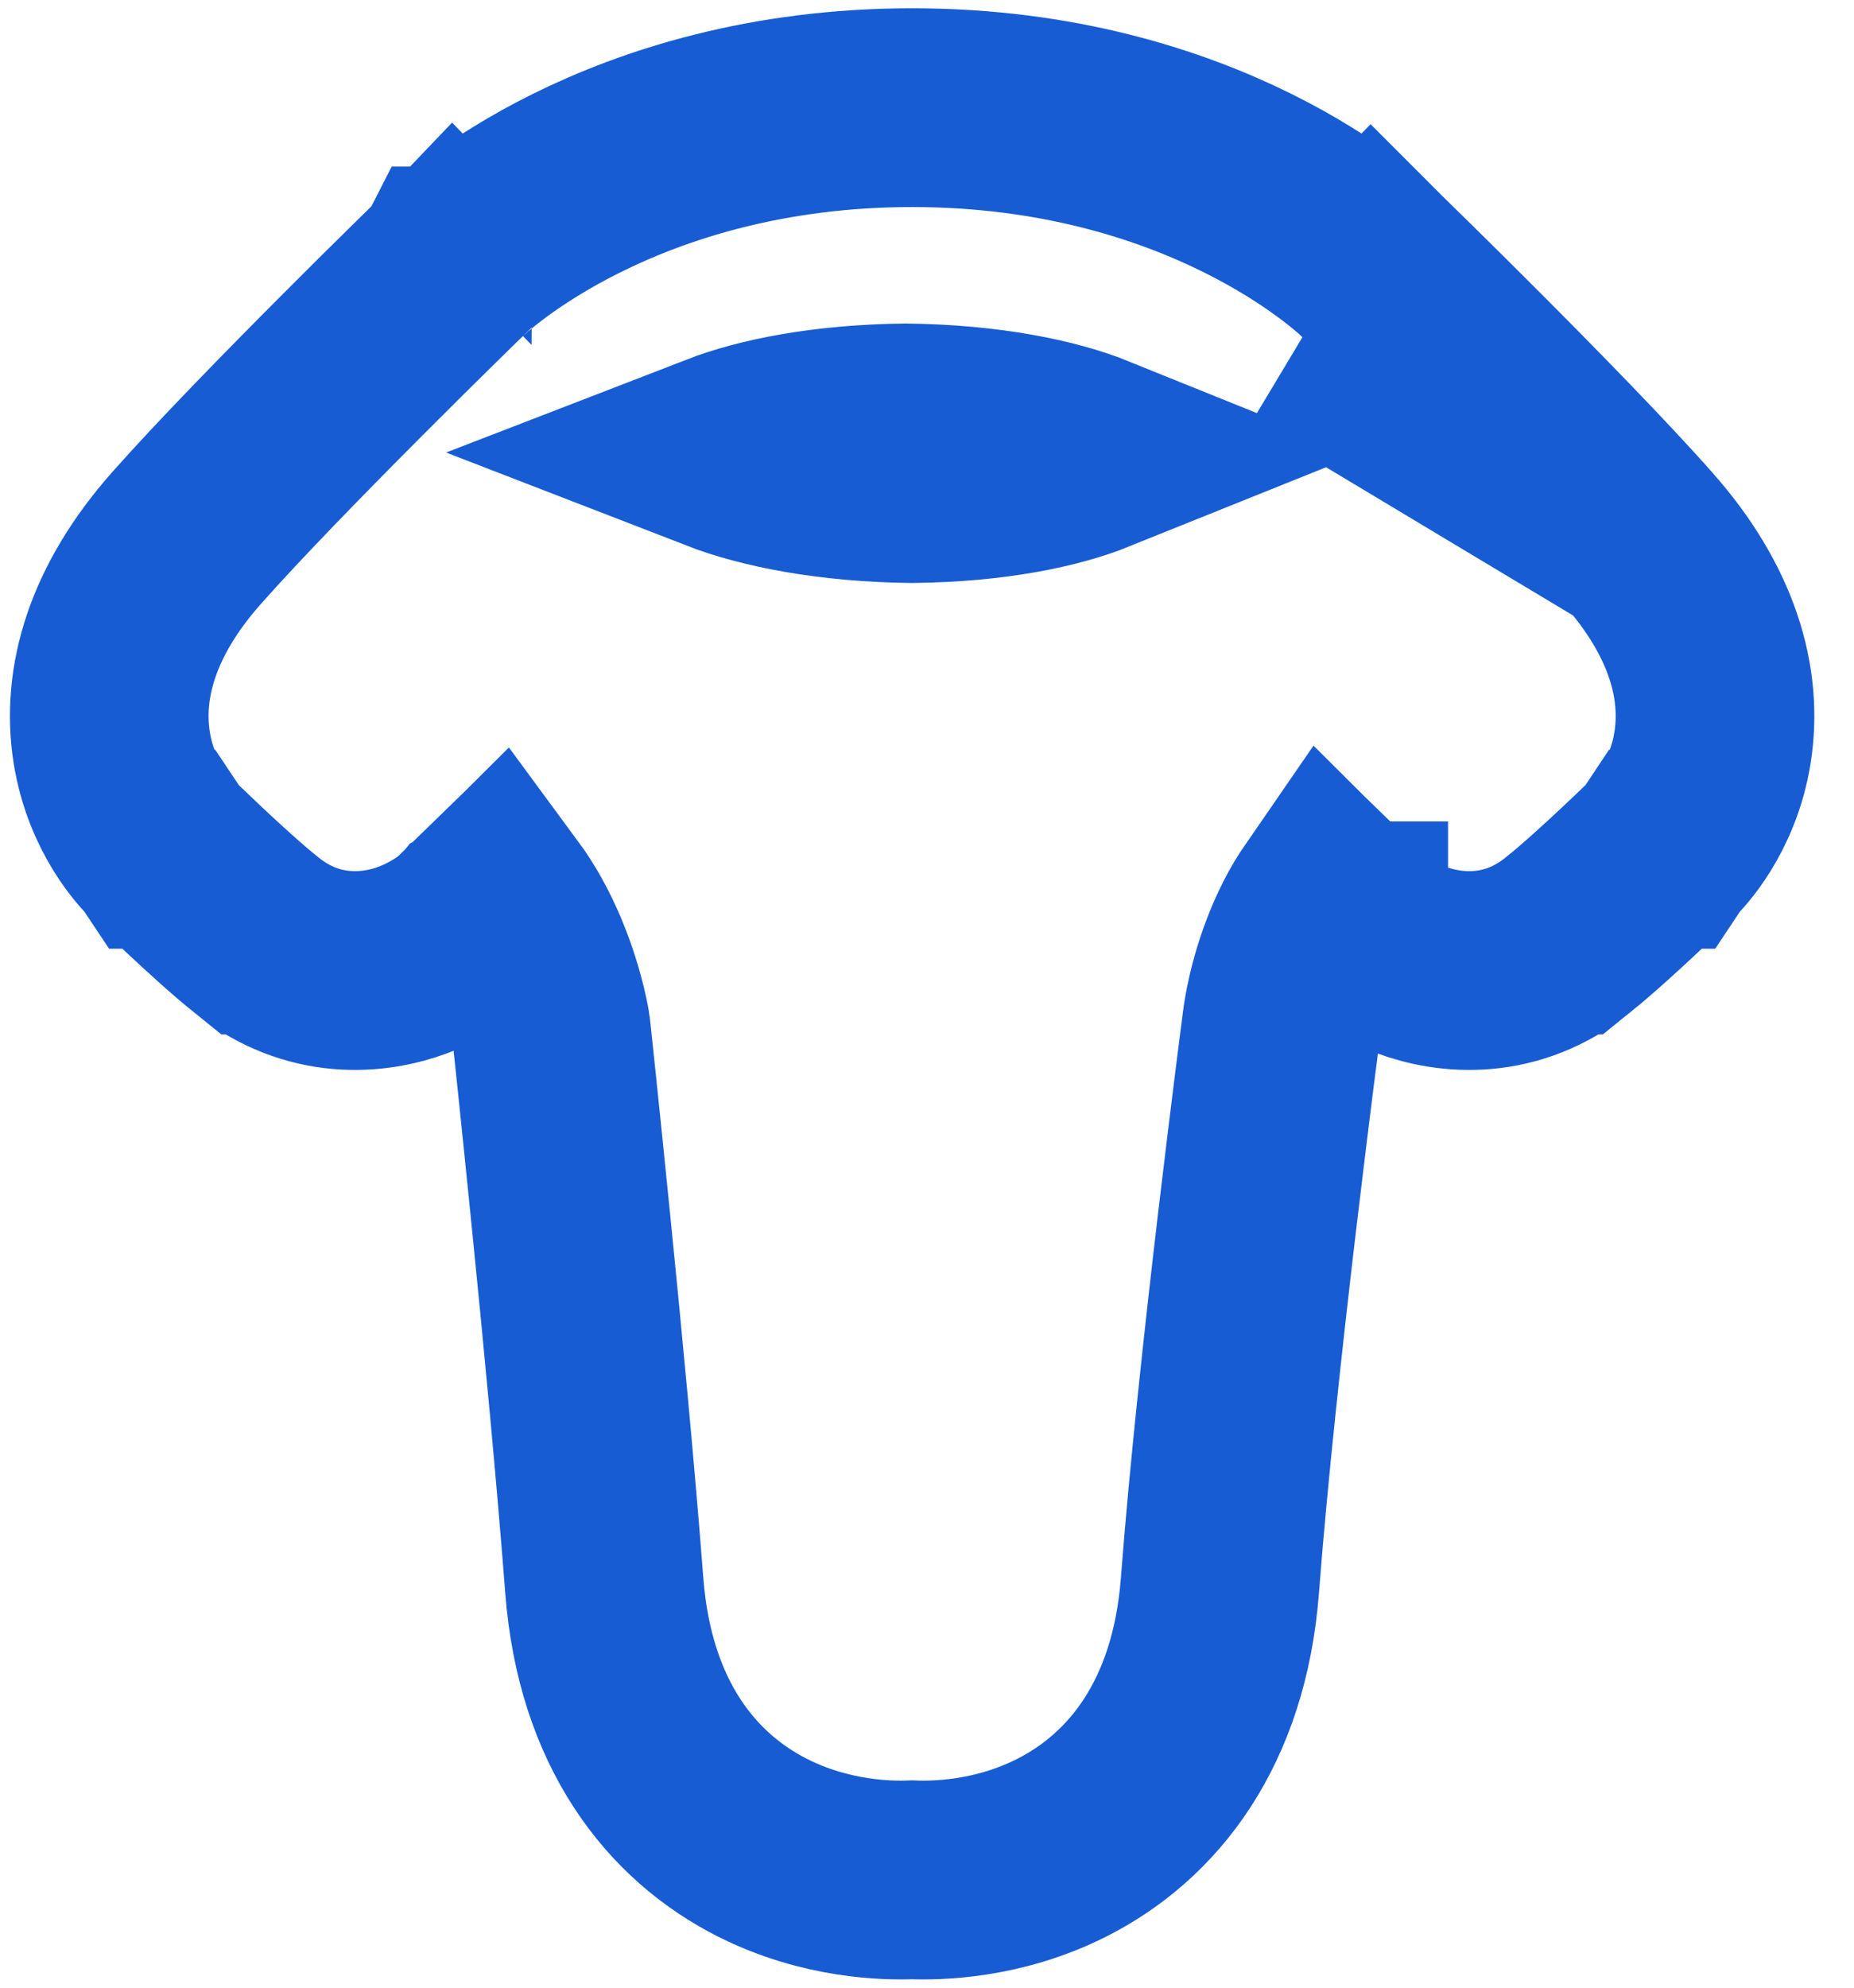 <svg width="28" height="30" viewBox="0 0 28 30" fill="none" xmlns="http://www.w3.org/2000/svg">
    <path d="M19.67 5.089C20.715 4.012 20.714 4.012 20.714 4.011L20.713 4.01L20.71 4.008L20.705 4.003L20.692 3.991C20.683 3.982 20.671 3.971 20.657 3.958C20.63 3.933 20.594 3.901 20.549 3.863C20.461 3.788 20.338 3.688 20.182 3.574C19.871 3.344 19.423 3.052 18.841 2.763C17.674 2.184 15.973 1.625 13.775 1.625C11.578 1.625 9.877 2.184 8.71 2.763C8.128 3.051 7.68 3.344 7.368 3.573C7.212 3.688 7.09 3.787 7.001 3.863C6.957 3.901 6.921 3.933 6.894 3.958C6.88 3.97 6.868 3.981 6.859 3.99L6.846 4.002L6.841 4.007L6.838 4.01L6.837 4.011C6.837 4.011 6.836 4.012 7.881 5.088M19.67 5.089L24.742 8.131C25.698 9.212 26.02 10.302 25.863 11.286C25.79 11.742 25.623 12.101 25.468 12.352C25.391 12.478 25.314 12.579 25.25 12.656C25.218 12.695 25.188 12.728 25.162 12.756C25.149 12.77 25.137 12.782 25.126 12.793L25.11 12.809L25.104 12.816L25.104 12.816L25.103 12.816L25.103 12.816L25.103 12.816L25.101 12.819L25.1 12.819L25.098 12.821L25.093 12.826L25.063 12.855C25.038 12.879 25.003 12.914 24.958 12.956C24.869 13.041 24.746 13.159 24.606 13.29C24.337 13.542 23.972 13.876 23.68 14.111L23.679 14.111C22.829 14.795 21.904 14.71 21.311 14.488C21.035 14.385 20.817 14.251 20.673 14.149C20.599 14.097 20.538 14.048 20.491 14.009C20.467 13.989 20.447 13.971 20.43 13.956L20.407 13.935L20.398 13.927L20.393 13.922L20.391 13.921L20.39 13.92C20.39 13.919 20.389 13.919 21.424 12.833M19.67 5.089L20.716 4.013L20.715 4.012L19.67 5.089ZM19.67 5.089L20.716 4.013M19.67 5.089L20.716 4.013M7.881 5.088L6.836 4.012L6.835 4.013L7.881 5.088ZM7.881 5.088L6.835 4.013L6.835 4.013L6.834 4.013L6.833 4.015L6.827 4.021L6.803 4.044L6.713 4.132C6.636 4.207 6.524 4.317 6.386 4.453C6.11 4.724 5.729 5.101 5.309 5.522C4.478 6.355 3.461 7.393 2.809 8.13L2.809 8.13C1.853 9.212 1.531 10.302 1.688 11.286C1.761 11.742 1.928 12.101 2.083 12.352C2.16 12.478 2.237 12.579 2.301 12.656C2.333 12.695 2.363 12.728 2.389 12.756C2.402 12.77 2.414 12.782 2.425 12.793L2.44 12.809L2.447 12.816L2.447 12.816L2.447 12.816L2.448 12.816L2.448 12.816L2.45 12.819L2.451 12.819L2.453 12.821L2.458 12.826L2.487 12.855C2.512 12.879 2.548 12.914 2.593 12.956C2.681 13.041 2.805 13.159 2.944 13.29C3.213 13.542 3.578 13.876 3.87 14.111L3.871 14.111C4.722 14.795 5.647 14.71 6.239 14.488C6.516 14.385 6.733 14.251 6.877 14.149C6.952 14.097 7.013 14.048 7.06 14.009C7.083 13.989 7.103 13.971 7.12 13.956L7.143 13.935L7.153 13.927L7.157 13.922L7.159 13.921L7.16 13.92C7.16 13.919 7.161 13.919 6.126 12.833M6.126 12.833L7.161 13.919L7.171 13.909L7.182 13.899L6.126 12.833ZM6.126 12.833L7.182 13.899L7.182 13.899L7.182 13.898L7.182 13.898L7.183 13.897L7.189 13.892L7.208 13.872L7.285 13.797L7.512 13.571C7.707 13.835 7.868 14.132 7.997 14.438C8.129 14.752 8.214 15.041 8.265 15.249C8.29 15.352 8.306 15.432 8.315 15.481C8.318 15.498 8.321 15.511 8.322 15.521L8.325 15.545L8.343 15.712C8.358 15.858 8.381 16.07 8.409 16.335C8.464 16.866 8.541 17.608 8.626 18.455C8.797 20.153 8.998 22.26 9.126 23.927L9.126 23.927C9.287 26.023 10.297 27.27 11.51 27.885C12.472 28.373 13.409 28.387 13.774 28.372C14.141 28.387 15.078 28.373 16.04 27.885C17.253 27.27 18.263 26.023 18.424 23.927L18.424 23.927C18.55 22.273 18.78 20.177 18.98 18.481C19.08 17.636 19.172 16.895 19.238 16.366C19.272 16.101 19.299 15.89 19.317 15.745L19.339 15.579L19.345 15.536L19.346 15.525L19.346 15.523L19.346 15.522L19.346 15.522L19.35 15.492L19.352 15.47C19.352 15.469 19.352 15.468 19.353 15.467C19.354 15.459 19.355 15.443 19.359 15.419C19.366 15.37 19.378 15.292 19.398 15.191C19.44 14.986 19.512 14.702 19.631 14.394C19.741 14.108 19.879 13.832 20.051 13.583L20.266 13.797L20.342 13.872L20.362 13.892L20.367 13.897L20.368 13.898L20.369 13.898L20.369 13.899L20.369 13.899L21.424 12.833M21.424 12.833L20.369 13.899L20.379 13.909L20.389 13.919L21.424 12.833ZM22.242 5.522C23.073 6.355 24.089 7.393 24.741 8.13L22.242 5.522ZM22.242 5.522C21.822 5.101 21.441 4.724 21.165 4.453M22.242 5.522L21.165 4.453M21.165 4.453C21.027 4.317 20.915 4.208 20.837 4.132M21.165 4.453L20.837 4.132M20.837 4.132L20.748 4.044M20.837 4.132L20.748 4.044M20.748 4.044L20.724 4.021M20.748 4.044L20.724 4.021M20.724 4.021L20.718 4.015M20.724 4.021L20.718 4.015M20.718 4.015L20.716 4.014M20.718 4.015L20.716 4.014M20.716 4.014L20.716 4.013M20.716 4.014L20.716 4.013M20.716 4.013L20.716 4.013M20.716 4.013L20.716 4.013M13.775 7.299C12.536 7.285 11.546 7.083 10.895 6.831C11.516 6.591 12.462 6.397 13.674 6.383C14.922 6.398 15.888 6.602 16.507 6.852C15.918 7.089 14.996 7.285 13.775 7.299Z" stroke="#175CD3" stroke-width="3"/>
</svg>
